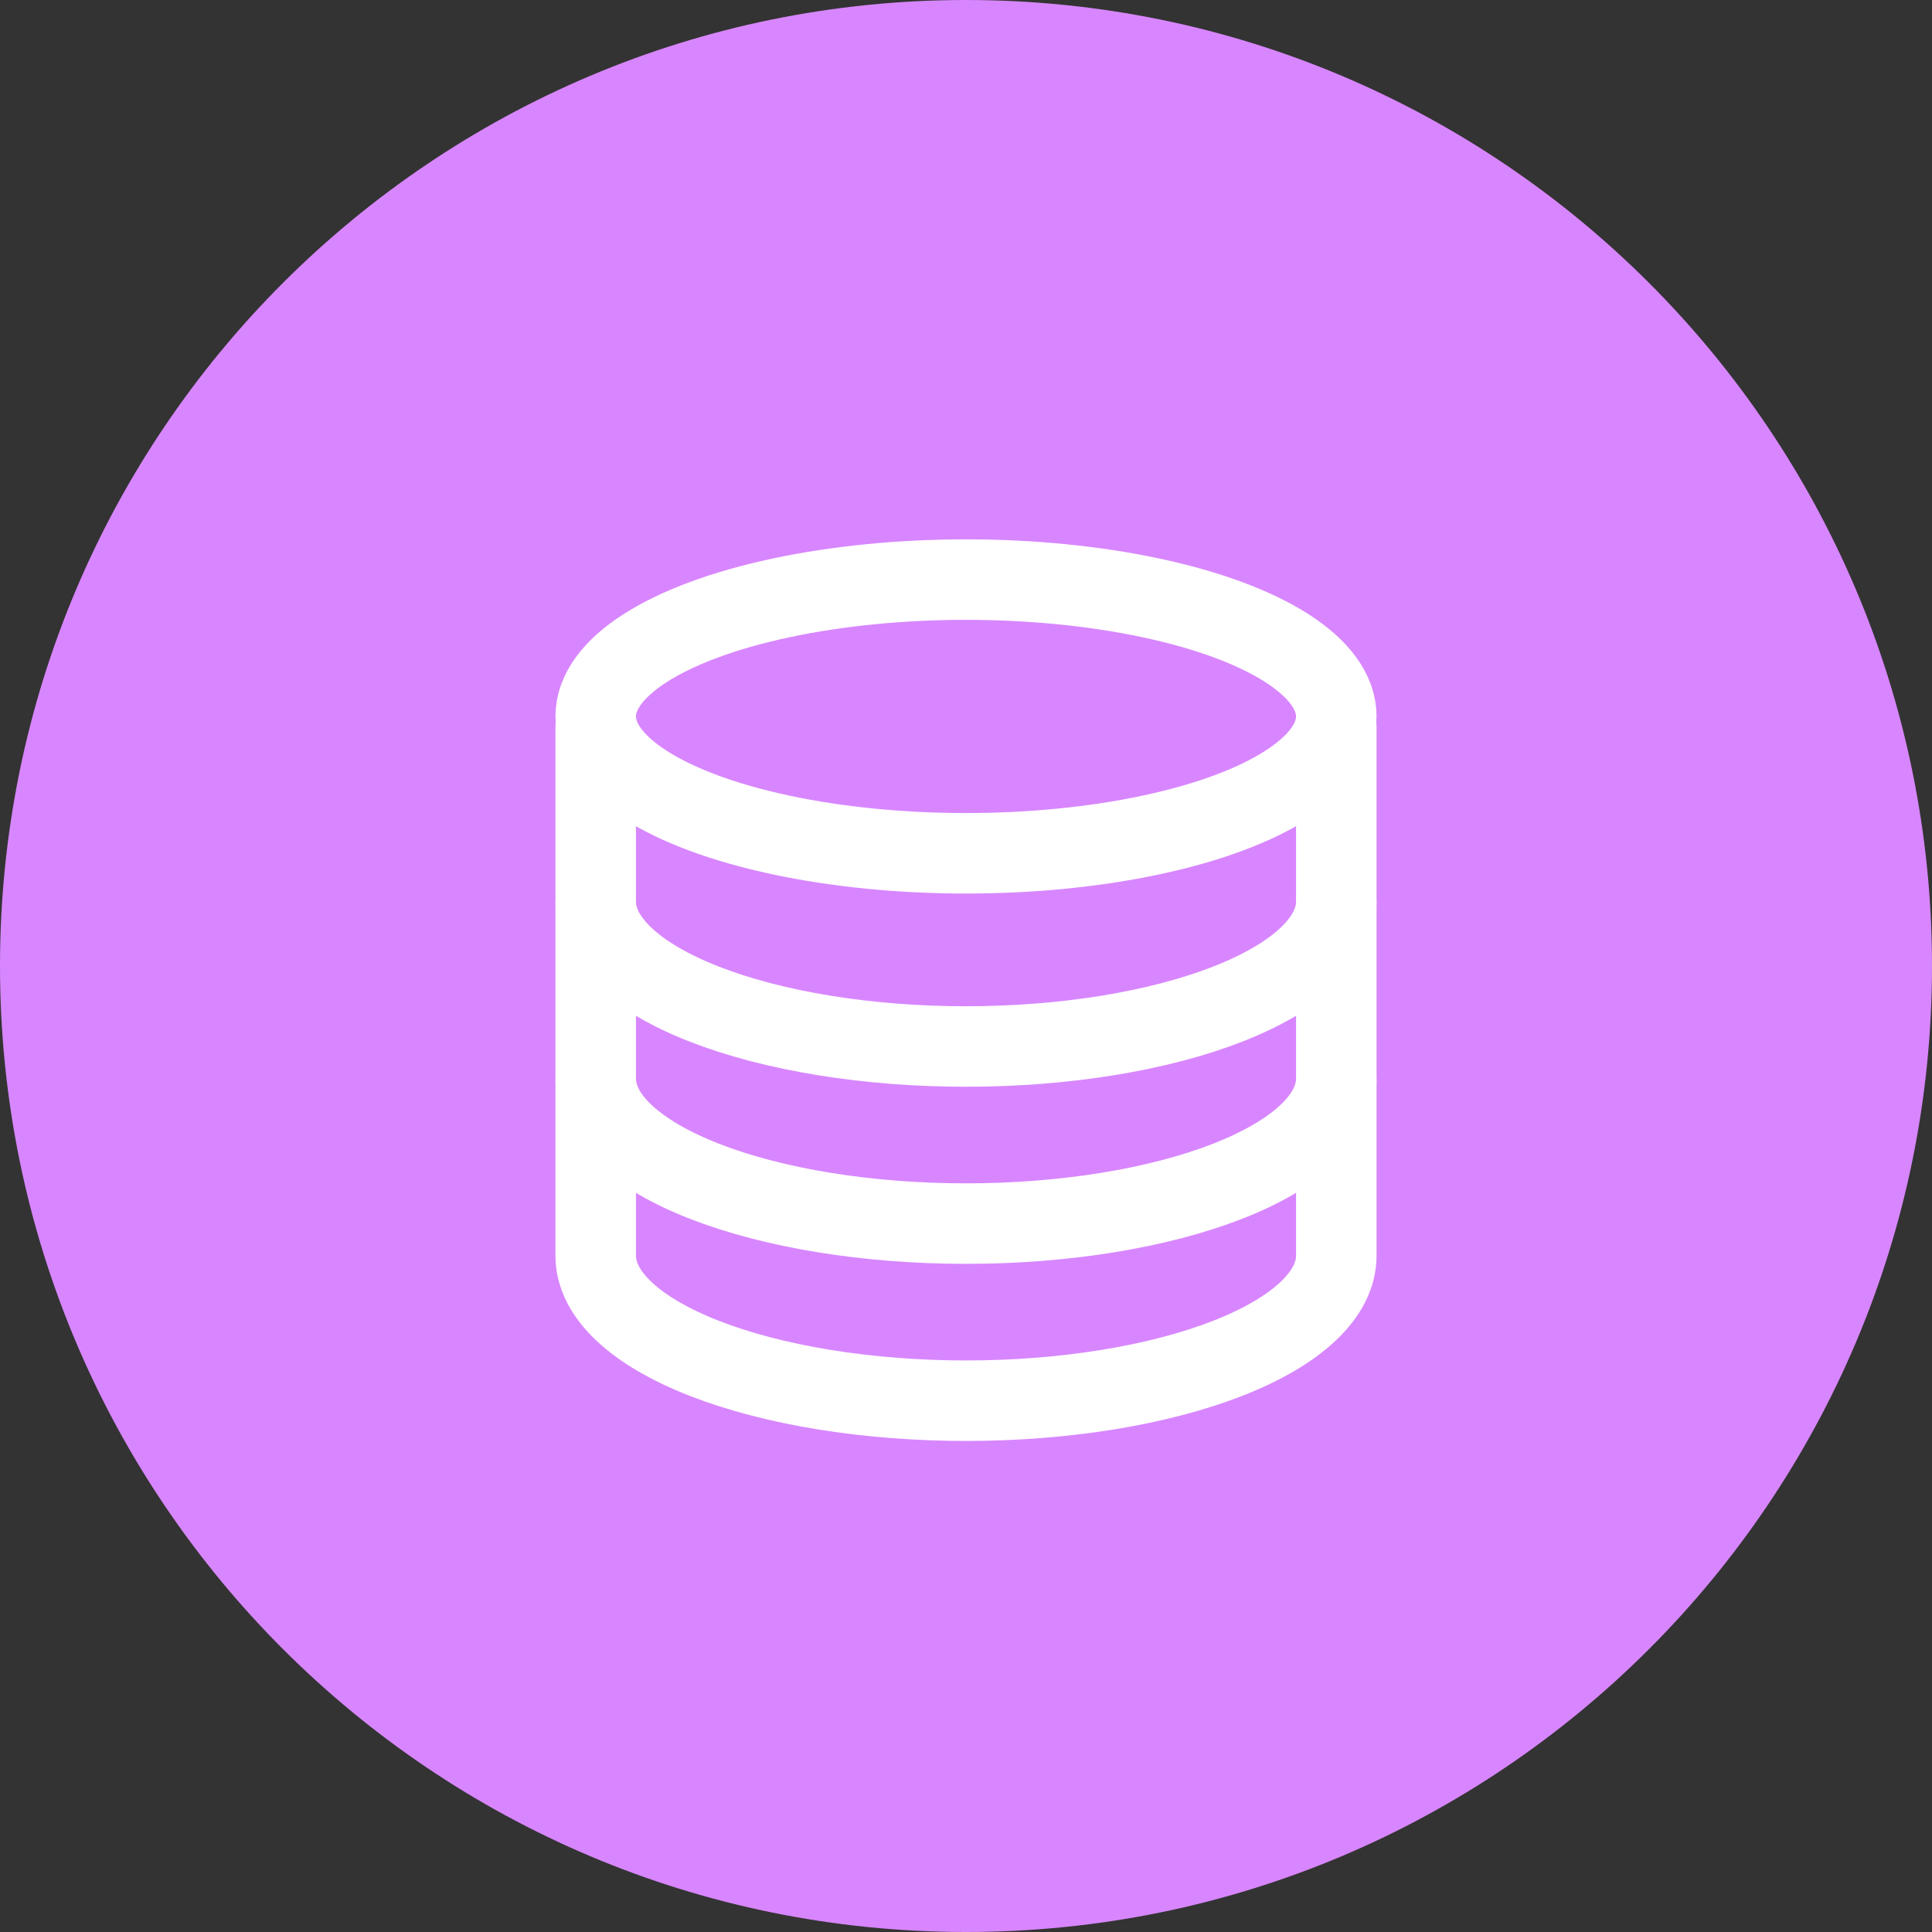 <svg width="48" height="48" viewBox="0 0 48 48" fill="none" xmlns="http://www.w3.org/2000/svg">
<rect x="0" y="0" width="48" height="48" fill="#333333" stroke="none"/>
<path d="M0 24C0 10.745 10.745 0 24 0C37.255 0 48 10.745 48 24C48 37.255 37.255 48 24 48C10.745 48 0 37.255 0 24Z" fill="#D886FF"/>
<ellipse cx="24" cy="17.8" rx="9.2" ry="3.4" stroke="white" stroke-width="2"/>
<path d="M33.2 31.2C33.2 31.673 32.962 32.141 32.5 32.578C32.037 33.015 31.36 33.411 30.505 33.746C29.651 34.08 28.637 34.345 27.521 34.526C26.404 34.707 25.208 34.8 24 34.8C22.792 34.8 21.596 34.707 20.479 34.526C19.363 34.345 18.349 34.08 17.495 33.746C16.64 33.411 15.963 33.015 15.5 32.578C15.038 32.141 14.8 31.673 14.8 31.2" stroke="white" stroke-width="2"/>
<path d="M33.2 26.8C33.2 27.273 32.962 27.741 32.5 28.178C32.037 28.614 31.36 29.011 30.505 29.346C29.651 29.68 28.637 29.945 27.521 30.126C26.404 30.307 25.208 30.4 24 30.4C22.792 30.4 21.596 30.307 20.479 30.126C19.363 29.945 18.349 29.68 17.495 29.346C16.64 29.011 15.963 28.614 15.5 28.178C15.038 27.741 14.8 27.273 14.8 26.8" stroke="white" stroke-width="2"/>
<path d="M33.2 22.4C33.2 22.873 32.962 23.341 32.5 23.778C32.037 24.215 31.36 24.611 30.505 24.946C29.651 25.28 28.637 25.545 27.521 25.726C26.404 25.907 25.208 26 24 26C22.792 26 21.596 25.907 20.479 25.726C19.363 25.545 18.349 25.28 17.495 24.946C16.64 24.611 15.963 24.215 15.5 23.778C15.038 23.341 14.8 22.873 14.8 22.4" stroke="white" stroke-width="2"/>
<path d="M14.8 31.2V18" stroke="white" stroke-width="2"/>
<path d="M33.2 31.2V18" stroke="white" stroke-width="2"/>
</svg>

